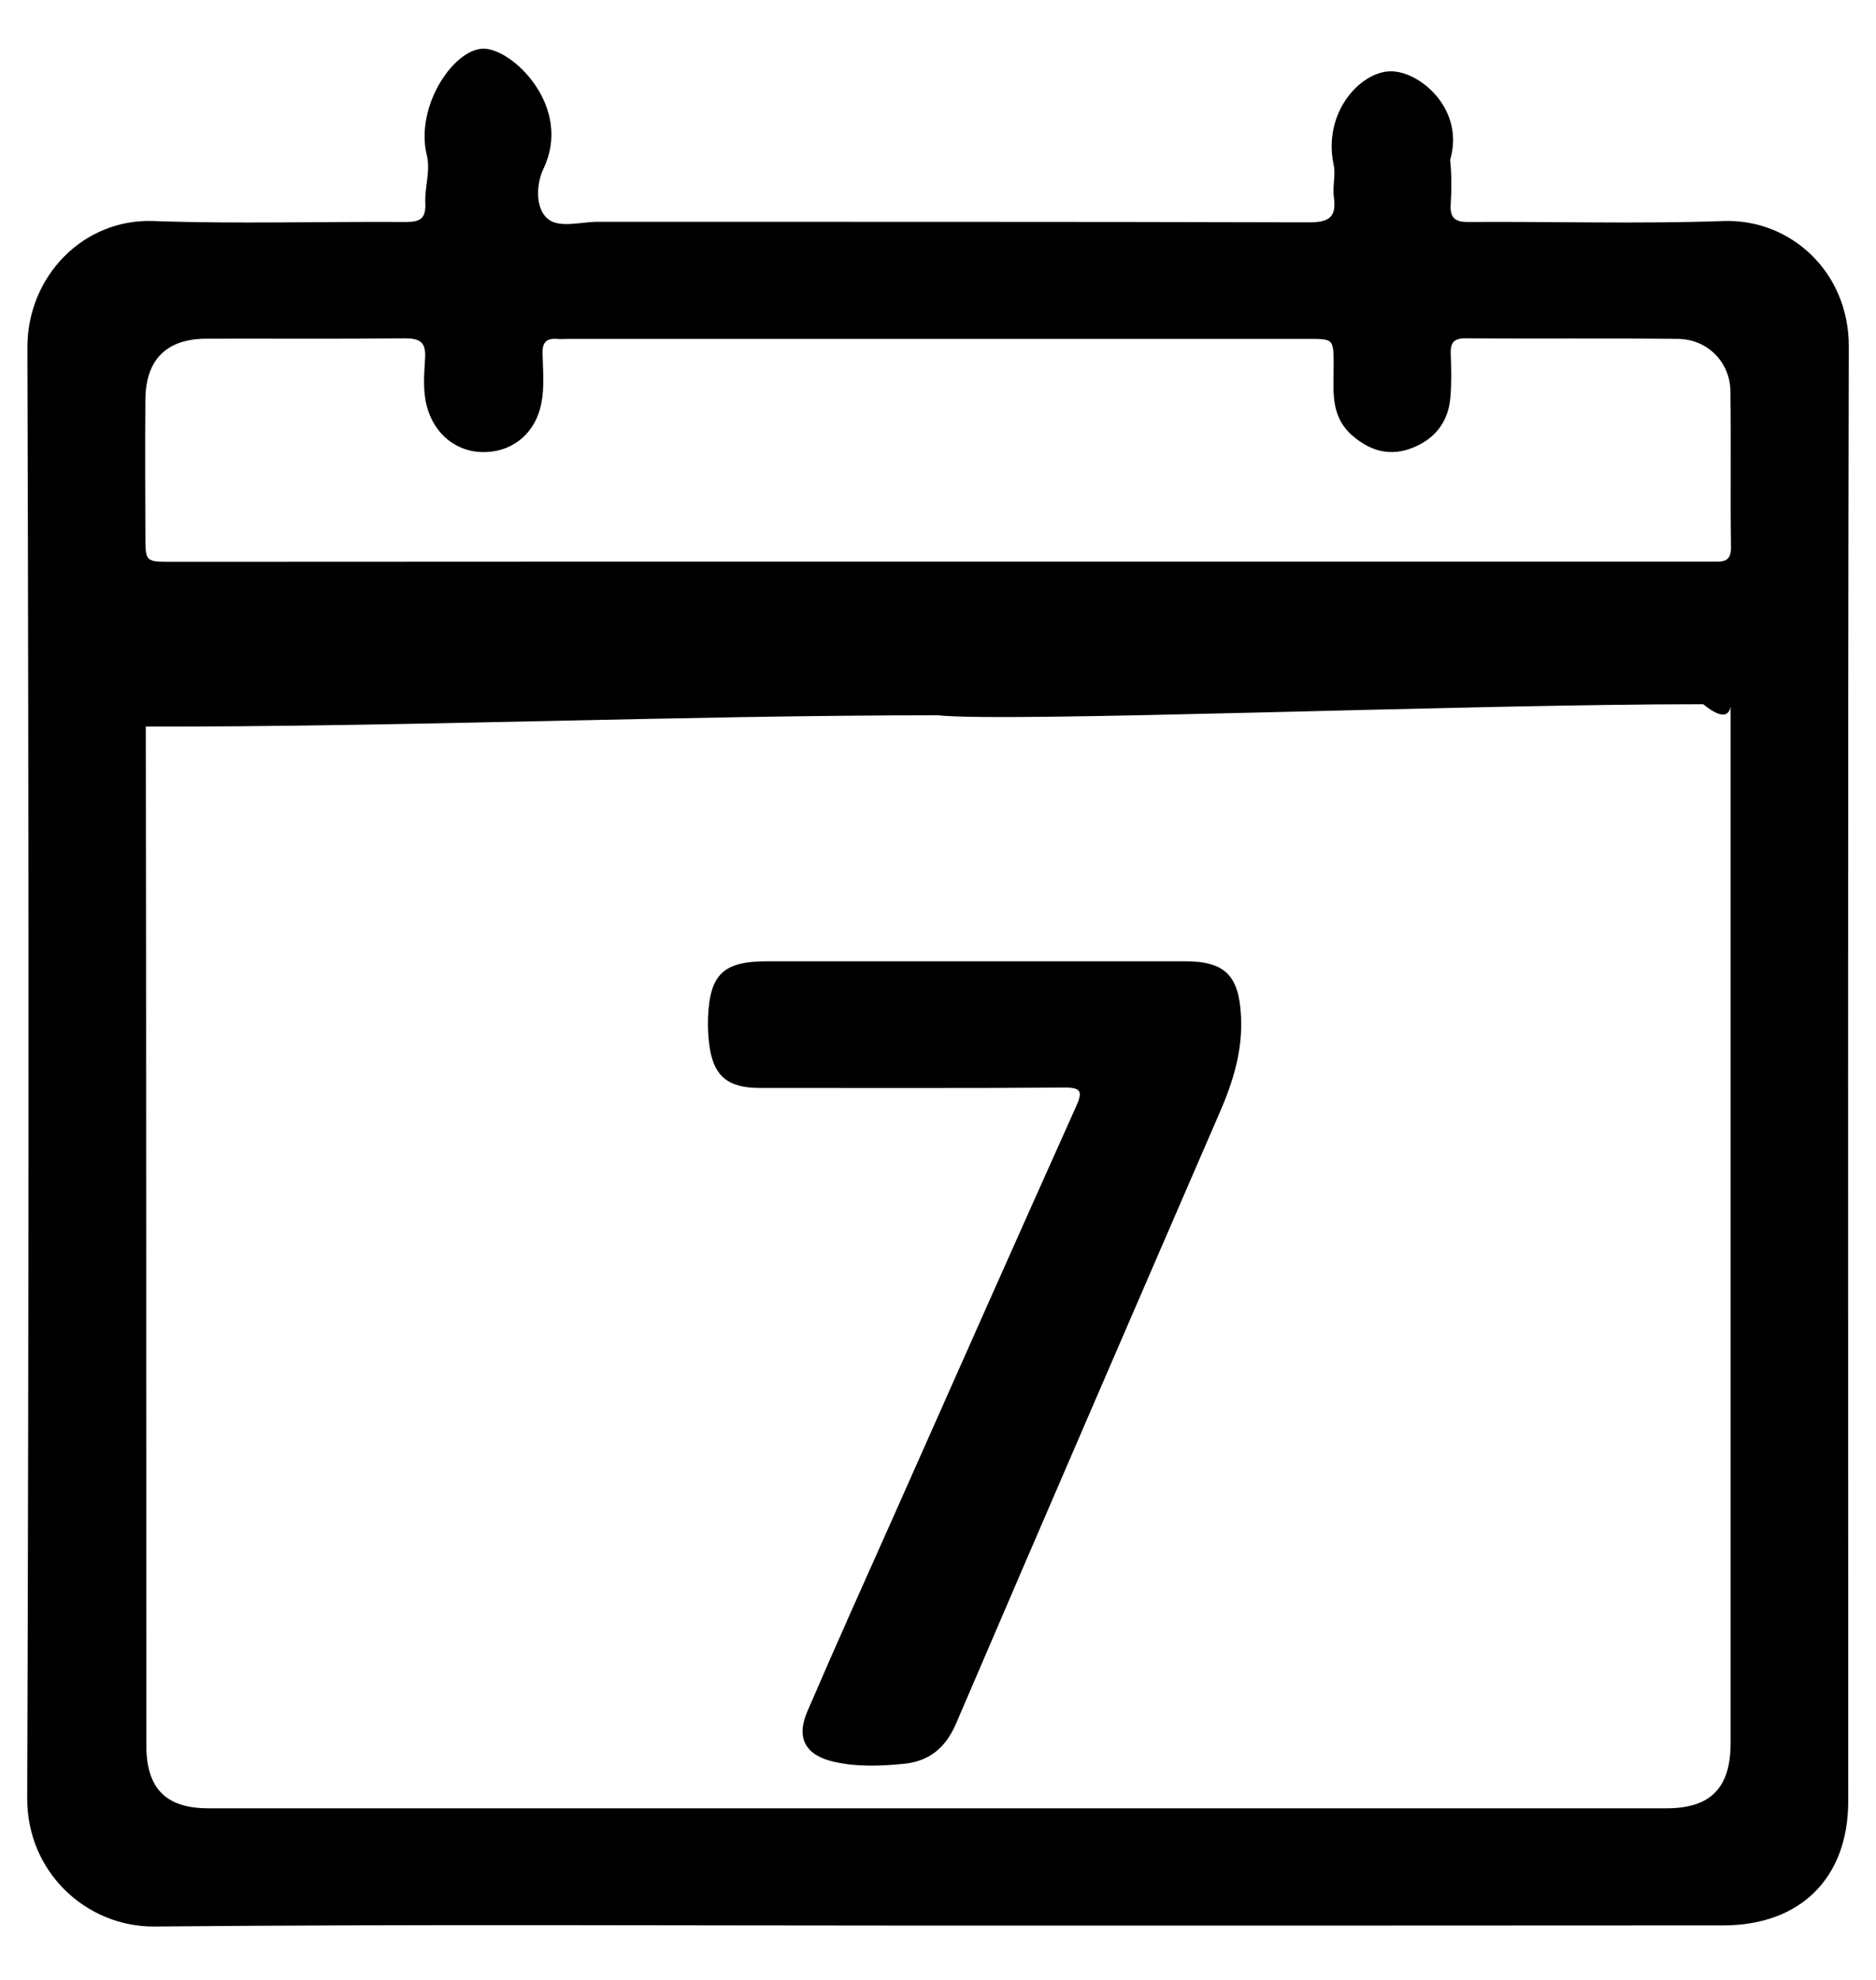 <?xml version="1.0" encoding="utf-8"?>
<!-- Generator: Adobe Illustrator 21.1.0, SVG Export Plug-In . SVG Version: 6.00 Build 0)  -->
<svg version="1.1" id="Camada_1" xmlns="http://www.w3.org/2000/svg" xmlns:xlink="http://www.w3.org/1999/xlink" x="0px" y="0px"
	 viewBox="0 0 1000 1055" style="enable-background:new 0 0 1000 1055;" xml:space="preserve">
<title>users2</title>
<title>contract</title>
<title>users2</title>
<title>contract</title>
<g>
	<path d="M498.8,1026.2c-138.8,0-277.6-0.8-416.4,0.5c-36.4,0.3-68-29-67.9-68.3c0.9-257.7,0.9-515.4,0.1-773.1
		c-0.1-38.2,30-68.9,67.2-67.5c44.8,1.6,89.7,0.2,134.5,0.5c7.7,0,10.8-1.8,10.4-10.1c-0.4-8.4,2.9-17,0.8-25.5
		C221,56,242.9,24.4,259,26c16.1,1.6,46,32,30.7,63.9c-3.9,8.2-4.4,20.8,2,26.5c6.2,5.5,17.7,1.8,26.9,1.8
		c126.4,0.1,252.7-0.1,379.1,0.3c10.9,0,14.8-2.8,13.3-13.6c-0.8-5.6,1.1-11.5-0.1-17.1C705,60,725,38.4,741,38
		c15.5-0.4,40,20,32,47.2c0.8,7.8,0.8,15.7,0.3,23.5c-0.5,7.5,2.3,9.7,9.7,9.6c45.2-0.3,90.4,1.1,135.6-0.5
		c36-1.3,67,27.3,66.9,66.8c-0.6,258.4-0.3,516.8-0.3,775.2c0,41.1-25.5,66.3-66.7,66.3C778.6,1026.2,638.7,1026.2,498.8,1026.2z
		 M500,381.2c-136.7,0-286,6.3-422.7,6c-9.7,0,0.4-23.2,0.4-13.3C78,559.3,77.9,744.7,78,930.2c0,22.9,10.4,33.5,33.1,33.5
		c259.1,0,518.1,0,777.2,0c23.6,0,34.2-10.9,34.2-34.8c0-184.3,0-368.7,0-553c0,0,0,11.4-14.6-0.6C783,375.2,537,385.2,500,381.2z
		 M500.3,299.3c83.6,0,167.2,0,250.8,0c53.7,0,107.5,0,161.2,0c5.4,0,10.6,0.8,10.4-7.7c-0.4-27.7,0.1-55.5-0.3-83.3
		c-0.3-15.5-12.4-27.6-28.1-27.7c-37.7-0.4-75.4,0-113.1-0.3c-6.2,0-8.1,2.3-7.9,8.2c0.3,7.8,0.5,15.7-0.2,23.5
		c-1.1,12.9-8.3,21.9-20,26.6c-12,4.8-22.7,1.9-32.5-6.7c-11.9-10.6-9.6-24.4-9.7-37.7c-0.1-13.6,0-13.6-13.9-13.6
		c-131.3,0-262.6,0-393.9,0c-2.1,0-4.3,0.2-6.4,0c-5.5-0.4-7.6,2-7.5,7.5c0.2,8.9,1.1,17.8-0.6,26.6c-2.8,15.3-14.3,25.6-29.3,26.2
		c-15.3,0.7-27.8-9.1-31.8-24.5c-2.2-8.5-1.4-17-0.9-25.5c0.5-8.8-2.9-10.6-11-10.6c-35.2,0.4-70.4,0.1-105.7,0.2
		c-21.1,0.1-32.2,11.1-32.4,32.3c-0.2,24.2-0.1,48.4,0,72.6c0,13.9,0,14,13.7,14C227.7,299.3,364,299.3,500.3,299.3z"/>
	<path d="M518.7,512.3c37.7,0,75.5,0,113.2,0c21.1,0,28.5,7.7,29.6,29c1,18.3-4.1,35-11.3,51.5c-47,108.5-94,217.1-140.6,325.8
		c-5.5,12.8-14.3,20.1-27.9,21.4c-12.4,1.2-24.9,1.7-37.2-1.1c-15-3.4-20.3-12.5-14.2-26.7c15.3-35.6,31.2-70.9,47-106.3
		c32-72.1,64-144.2,96.3-216.2c3.5-7.8,3-10.2-6.4-10.1c-54.1,0.4-108.2,0.2-162.3,0.2c-17.6,0-25.1-6.8-27-24.5
		c-0.5-4.2-0.6-8.5-0.5-12.8c0.9-23.2,8.1-30.2,31.3-30.2C445.4,512.3,482.1,512.3,518.7,512.3z"/>
</g>
</svg>
